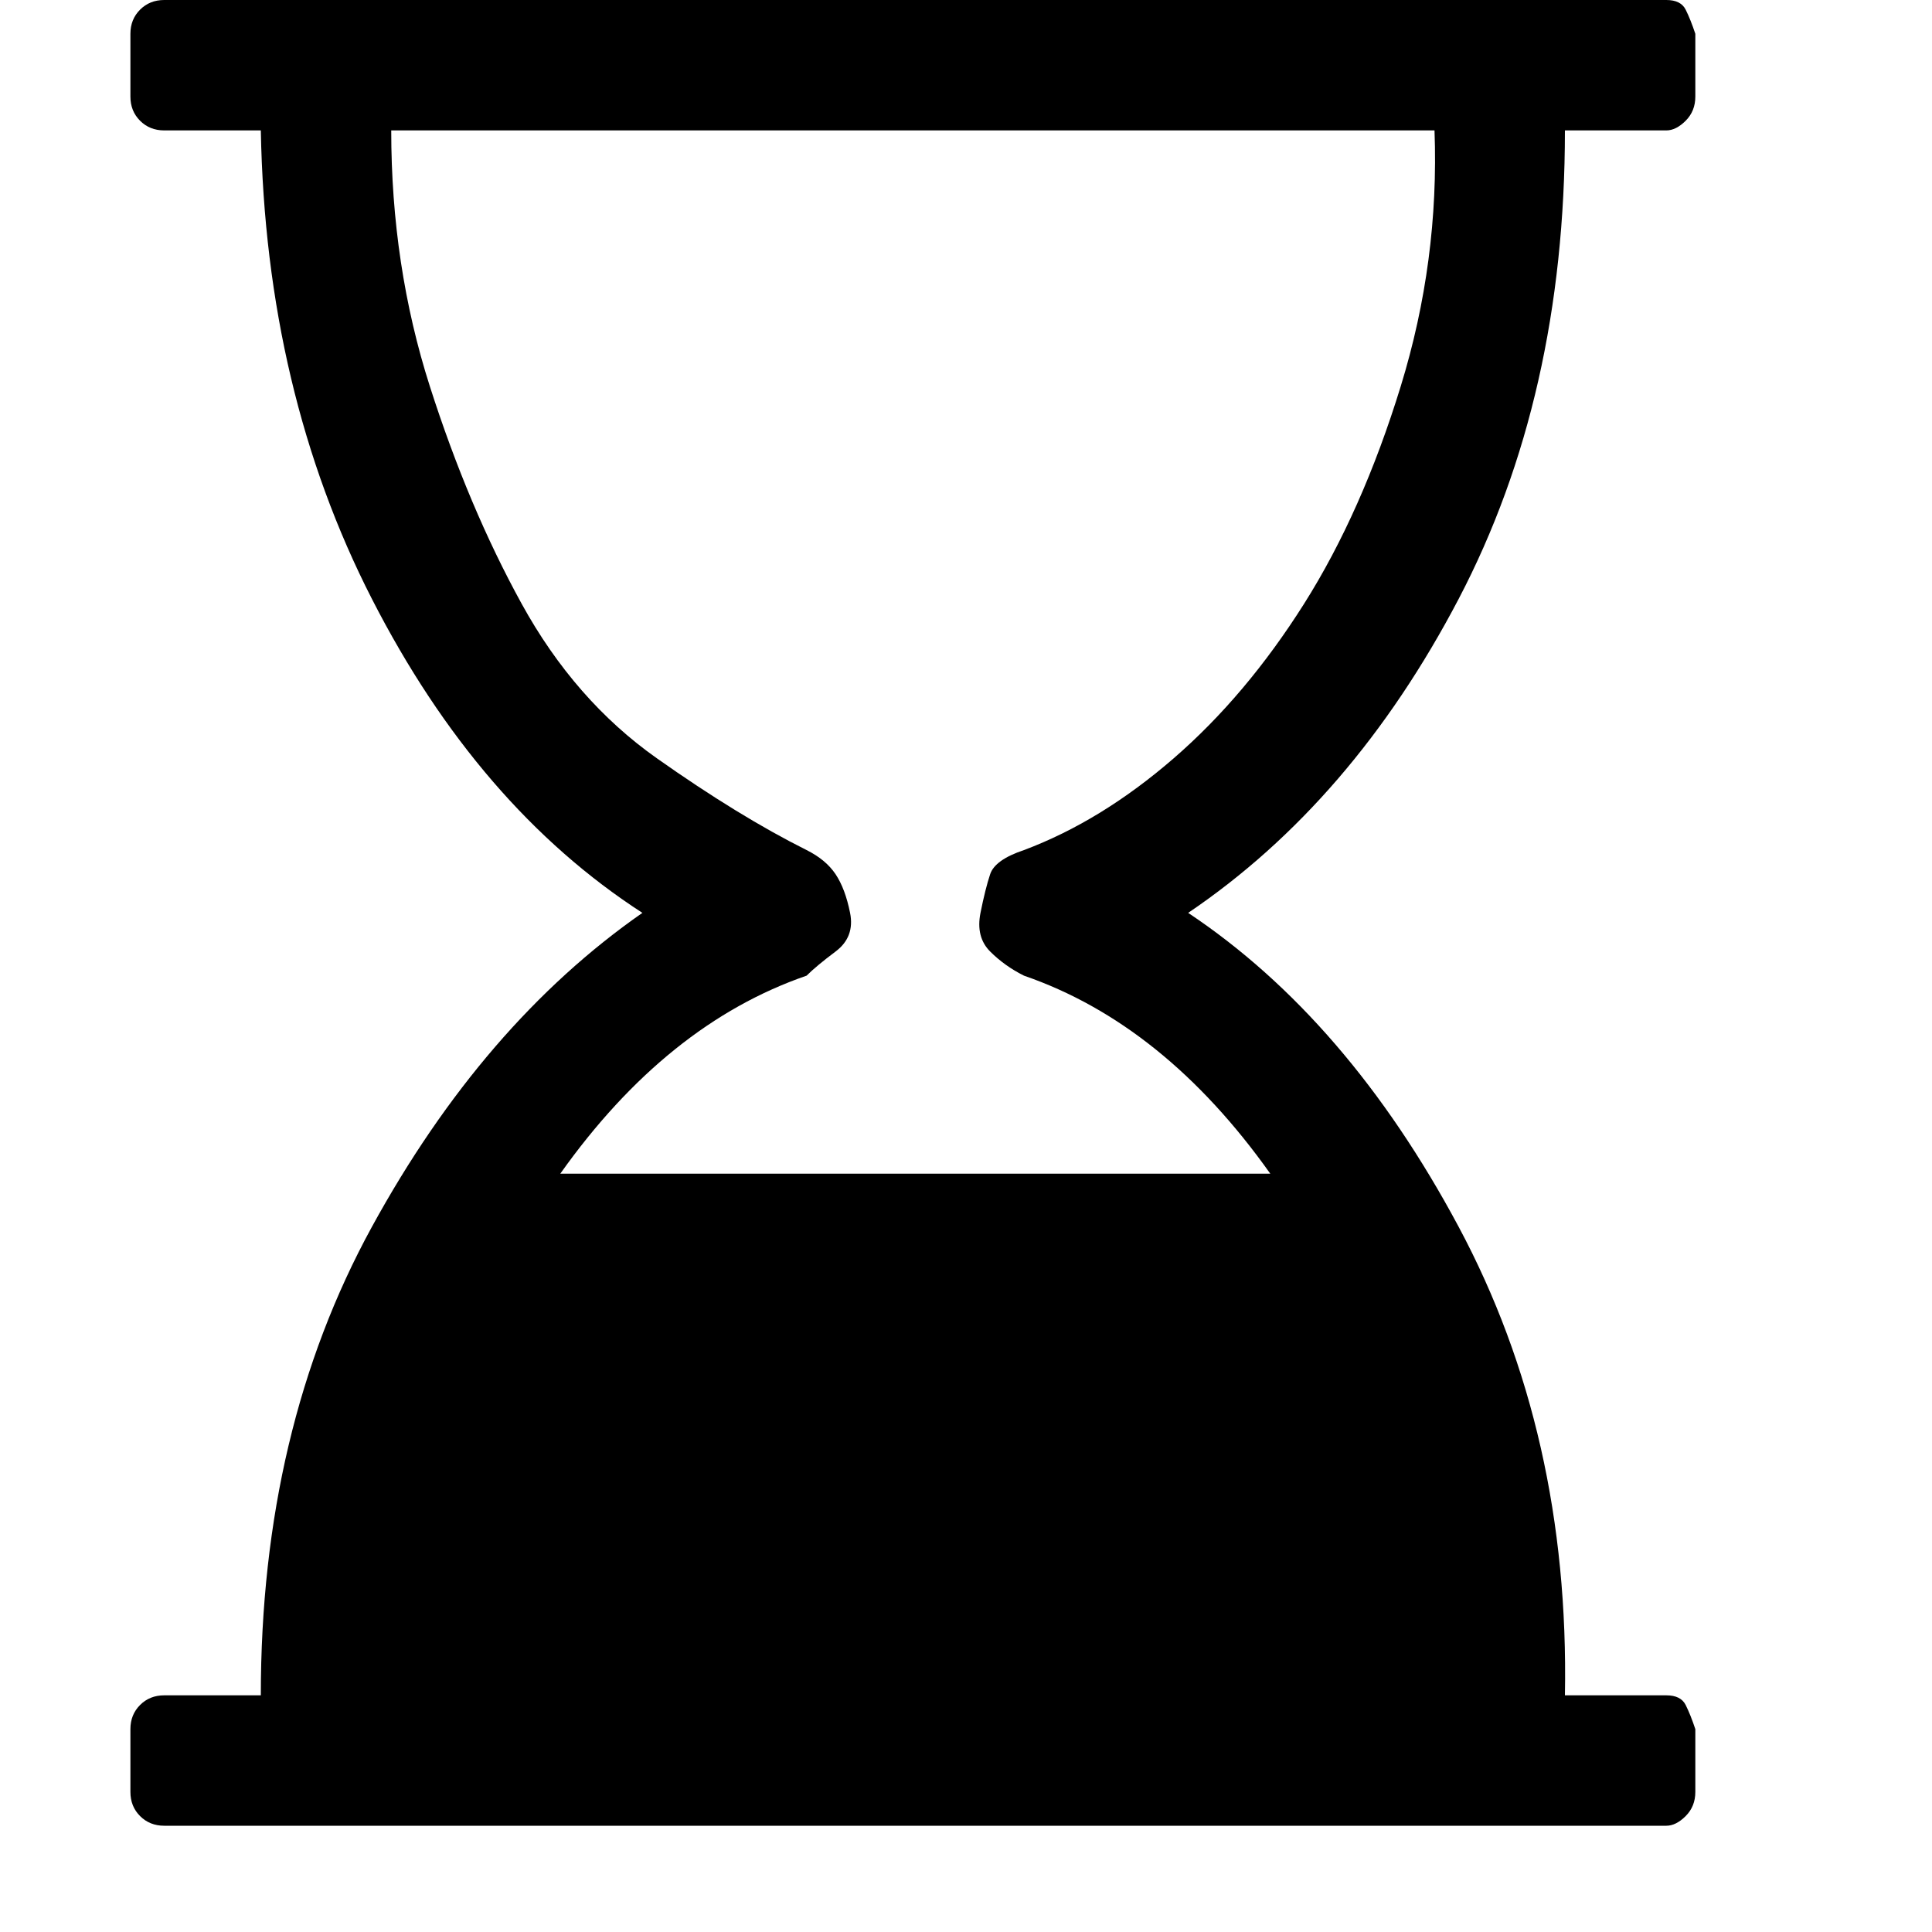<?xml version="1.0"?><svg viewBox="0 0 40 40" xmlns="http://www.w3.org/2000/svg" height="40" width="40"><path d="m32.4 2.7q0 5.5-2.2 9.7t-5.6 6.5q3.3 2.2 5.6 6.5t2.2 9.7h2.1q0.3 0 0.4 0.2t0.2 0.5v1.3q0 0.3-0.2 0.5t-0.4 0.2h-31.1q-0.3 0-0.5-0.2t-0.2-0.5v-1.3q0-0.3 0.2-0.5t0.5-0.2h2q0-5.5 2.3-9.7t5.6-6.5q-3.4-2.2-5.6-6.5t-2.3-9.7h-2q-0.3 0-0.5-0.2t-0.2-0.5v-1.3q0-0.3 0.2-0.5t0.5-0.2h31.1q0.3 0 0.4 0.2t0.2 0.5v1.3q0 0.3-0.2 0.5t-0.4 0.2h-2.1z m-11.2 14.9q1.6-0.6 3.1-1.9t2.7-3.2 2-4.5 0.7-5.3h-21.6q0 2.8 0.8 5.3t1.9 4.5 2.8 3.2 3.1 1.9q0.4 0.2 0.6 0.5t0.3 0.8-0.3 0.8-0.6 0.5q-2.9 1-5.1 4.1h14.7q-2.2-3.1-5.1-4.1-0.4-0.2-0.7-0.5t-0.2-0.8 0.2-0.8 0.7-0.5z"></path></svg>